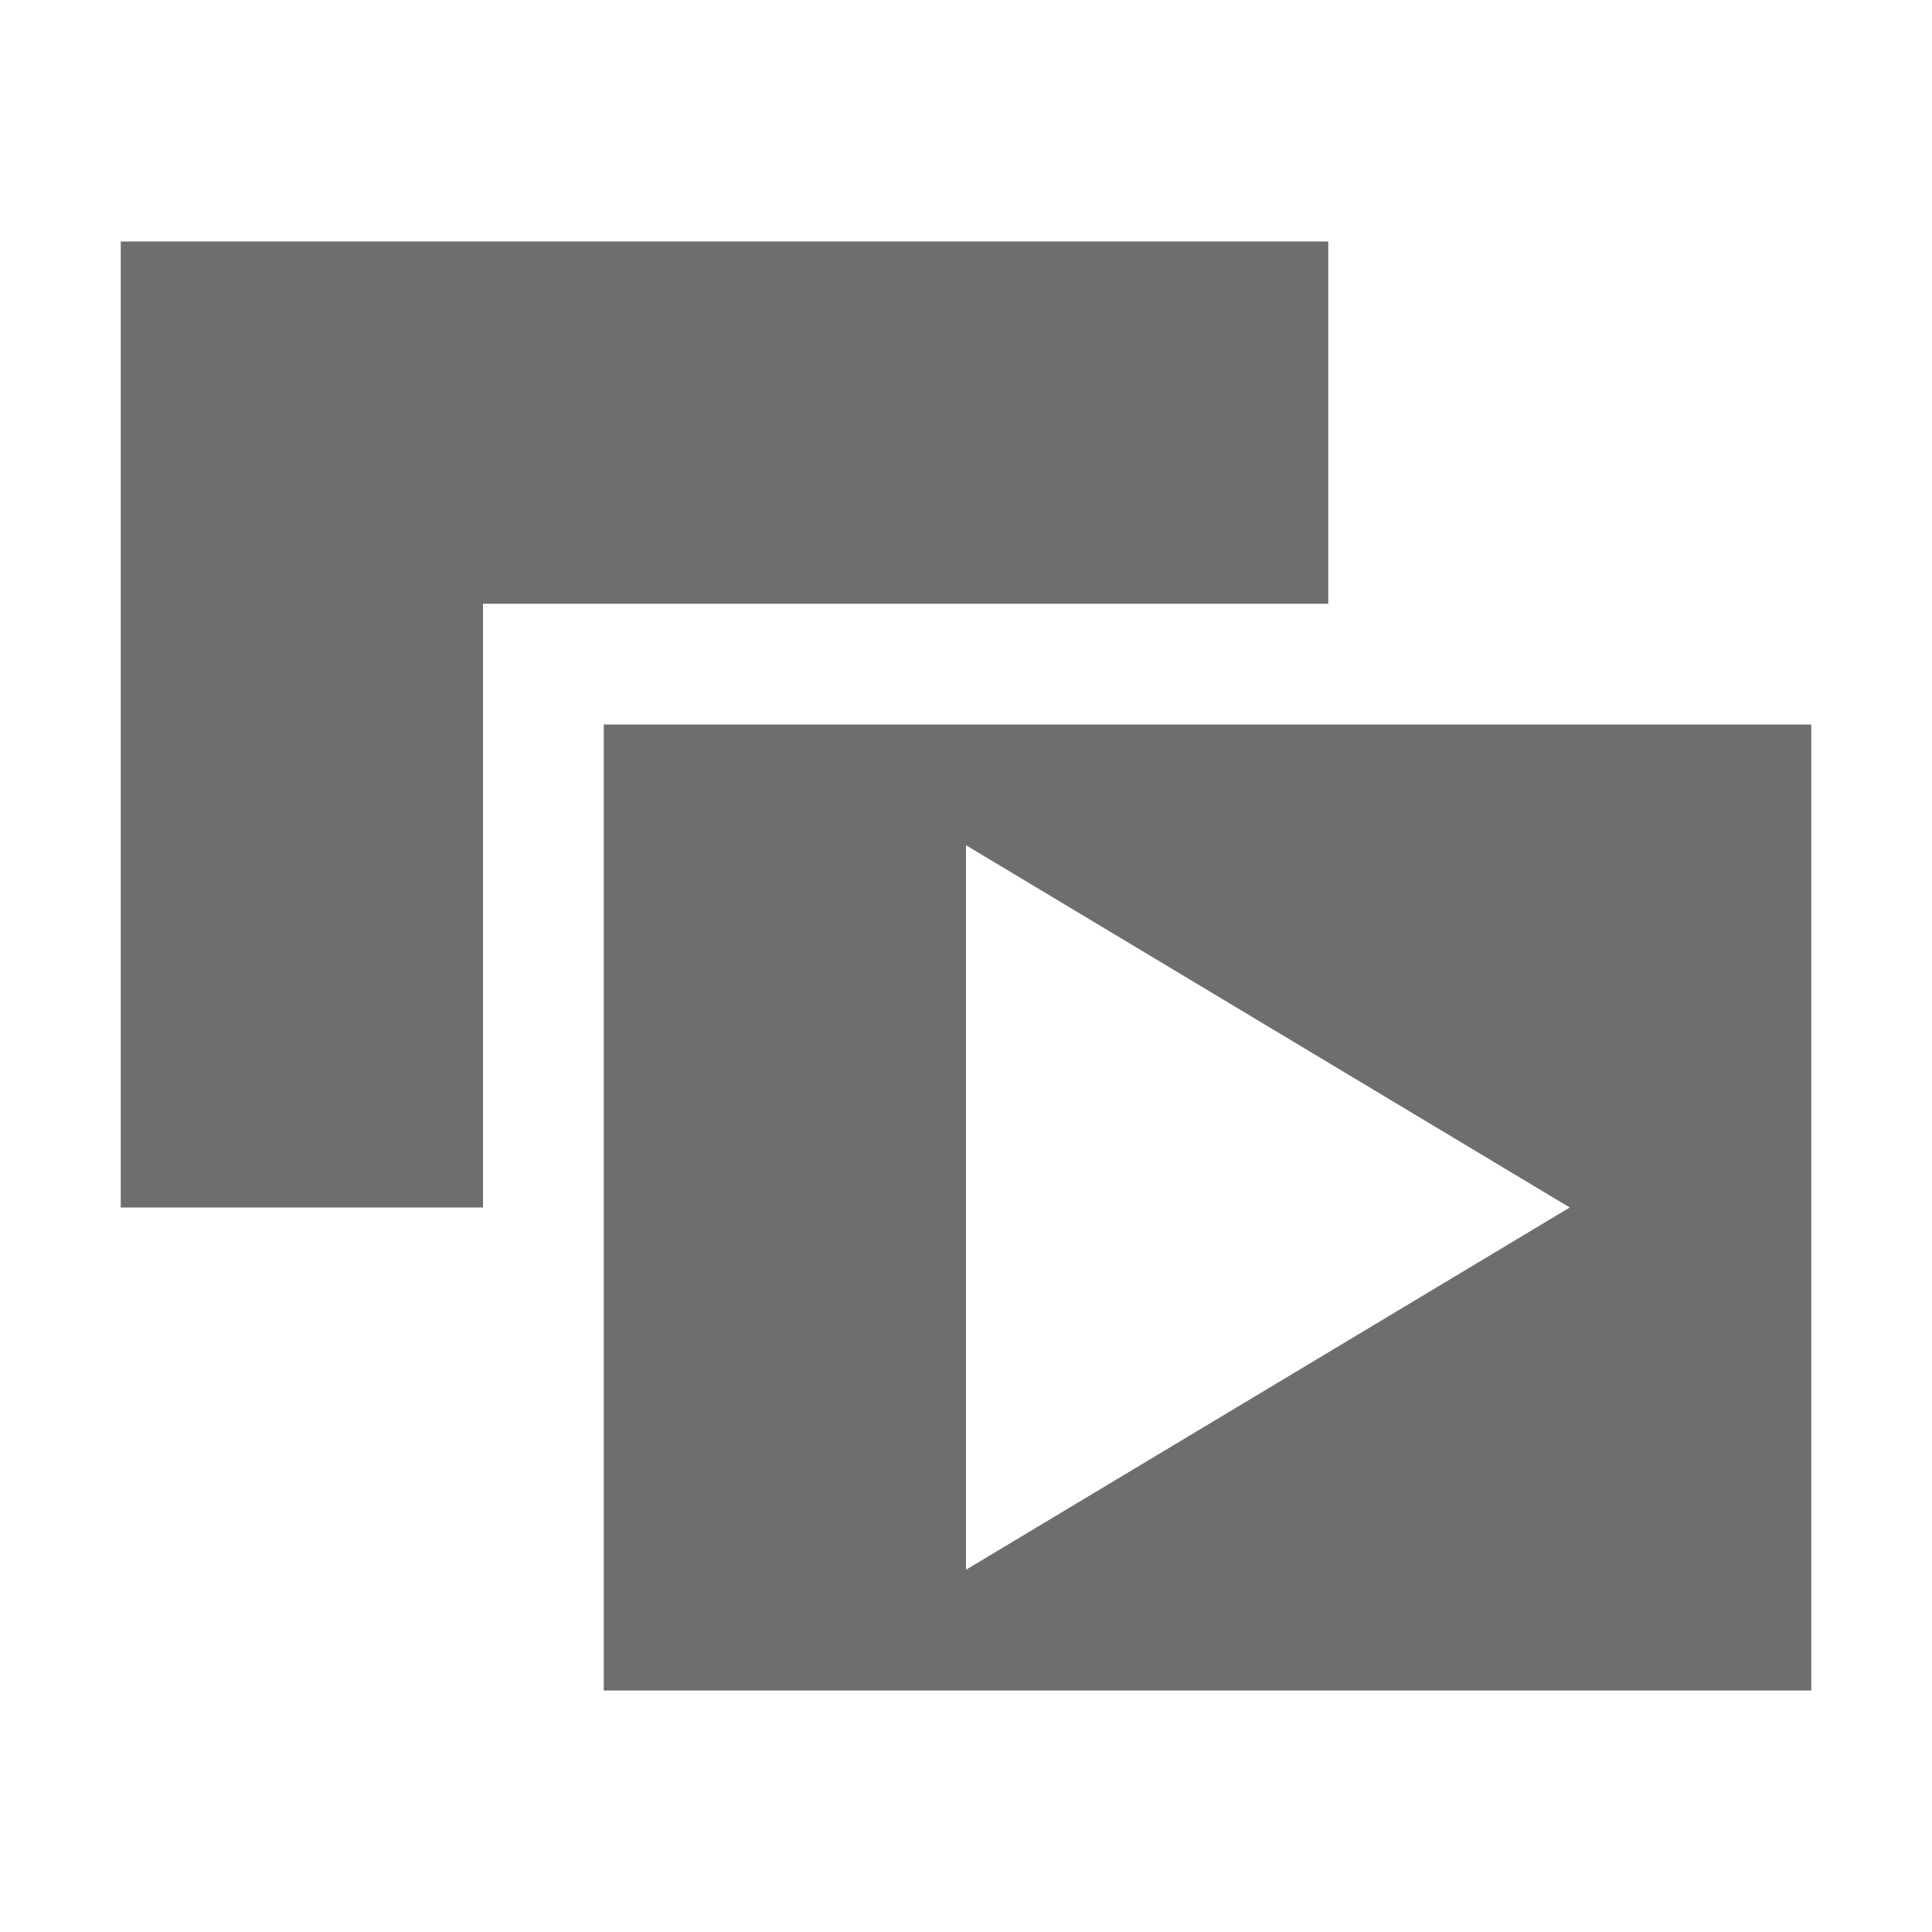 <svg width="16" height="16" viewBox="0 0 16 16" xmlns="http://www.w3.org/2000/svg"><rect width="16" height="16" fill="none"/><g fill="#6E6E6E" fill-rule="evenodd"><path d="M5 14V6h10v8H5zm3-7v6l5-3-5-3z"/><path d="M11 5H4v5H1V2h10v3z"/></g></svg>